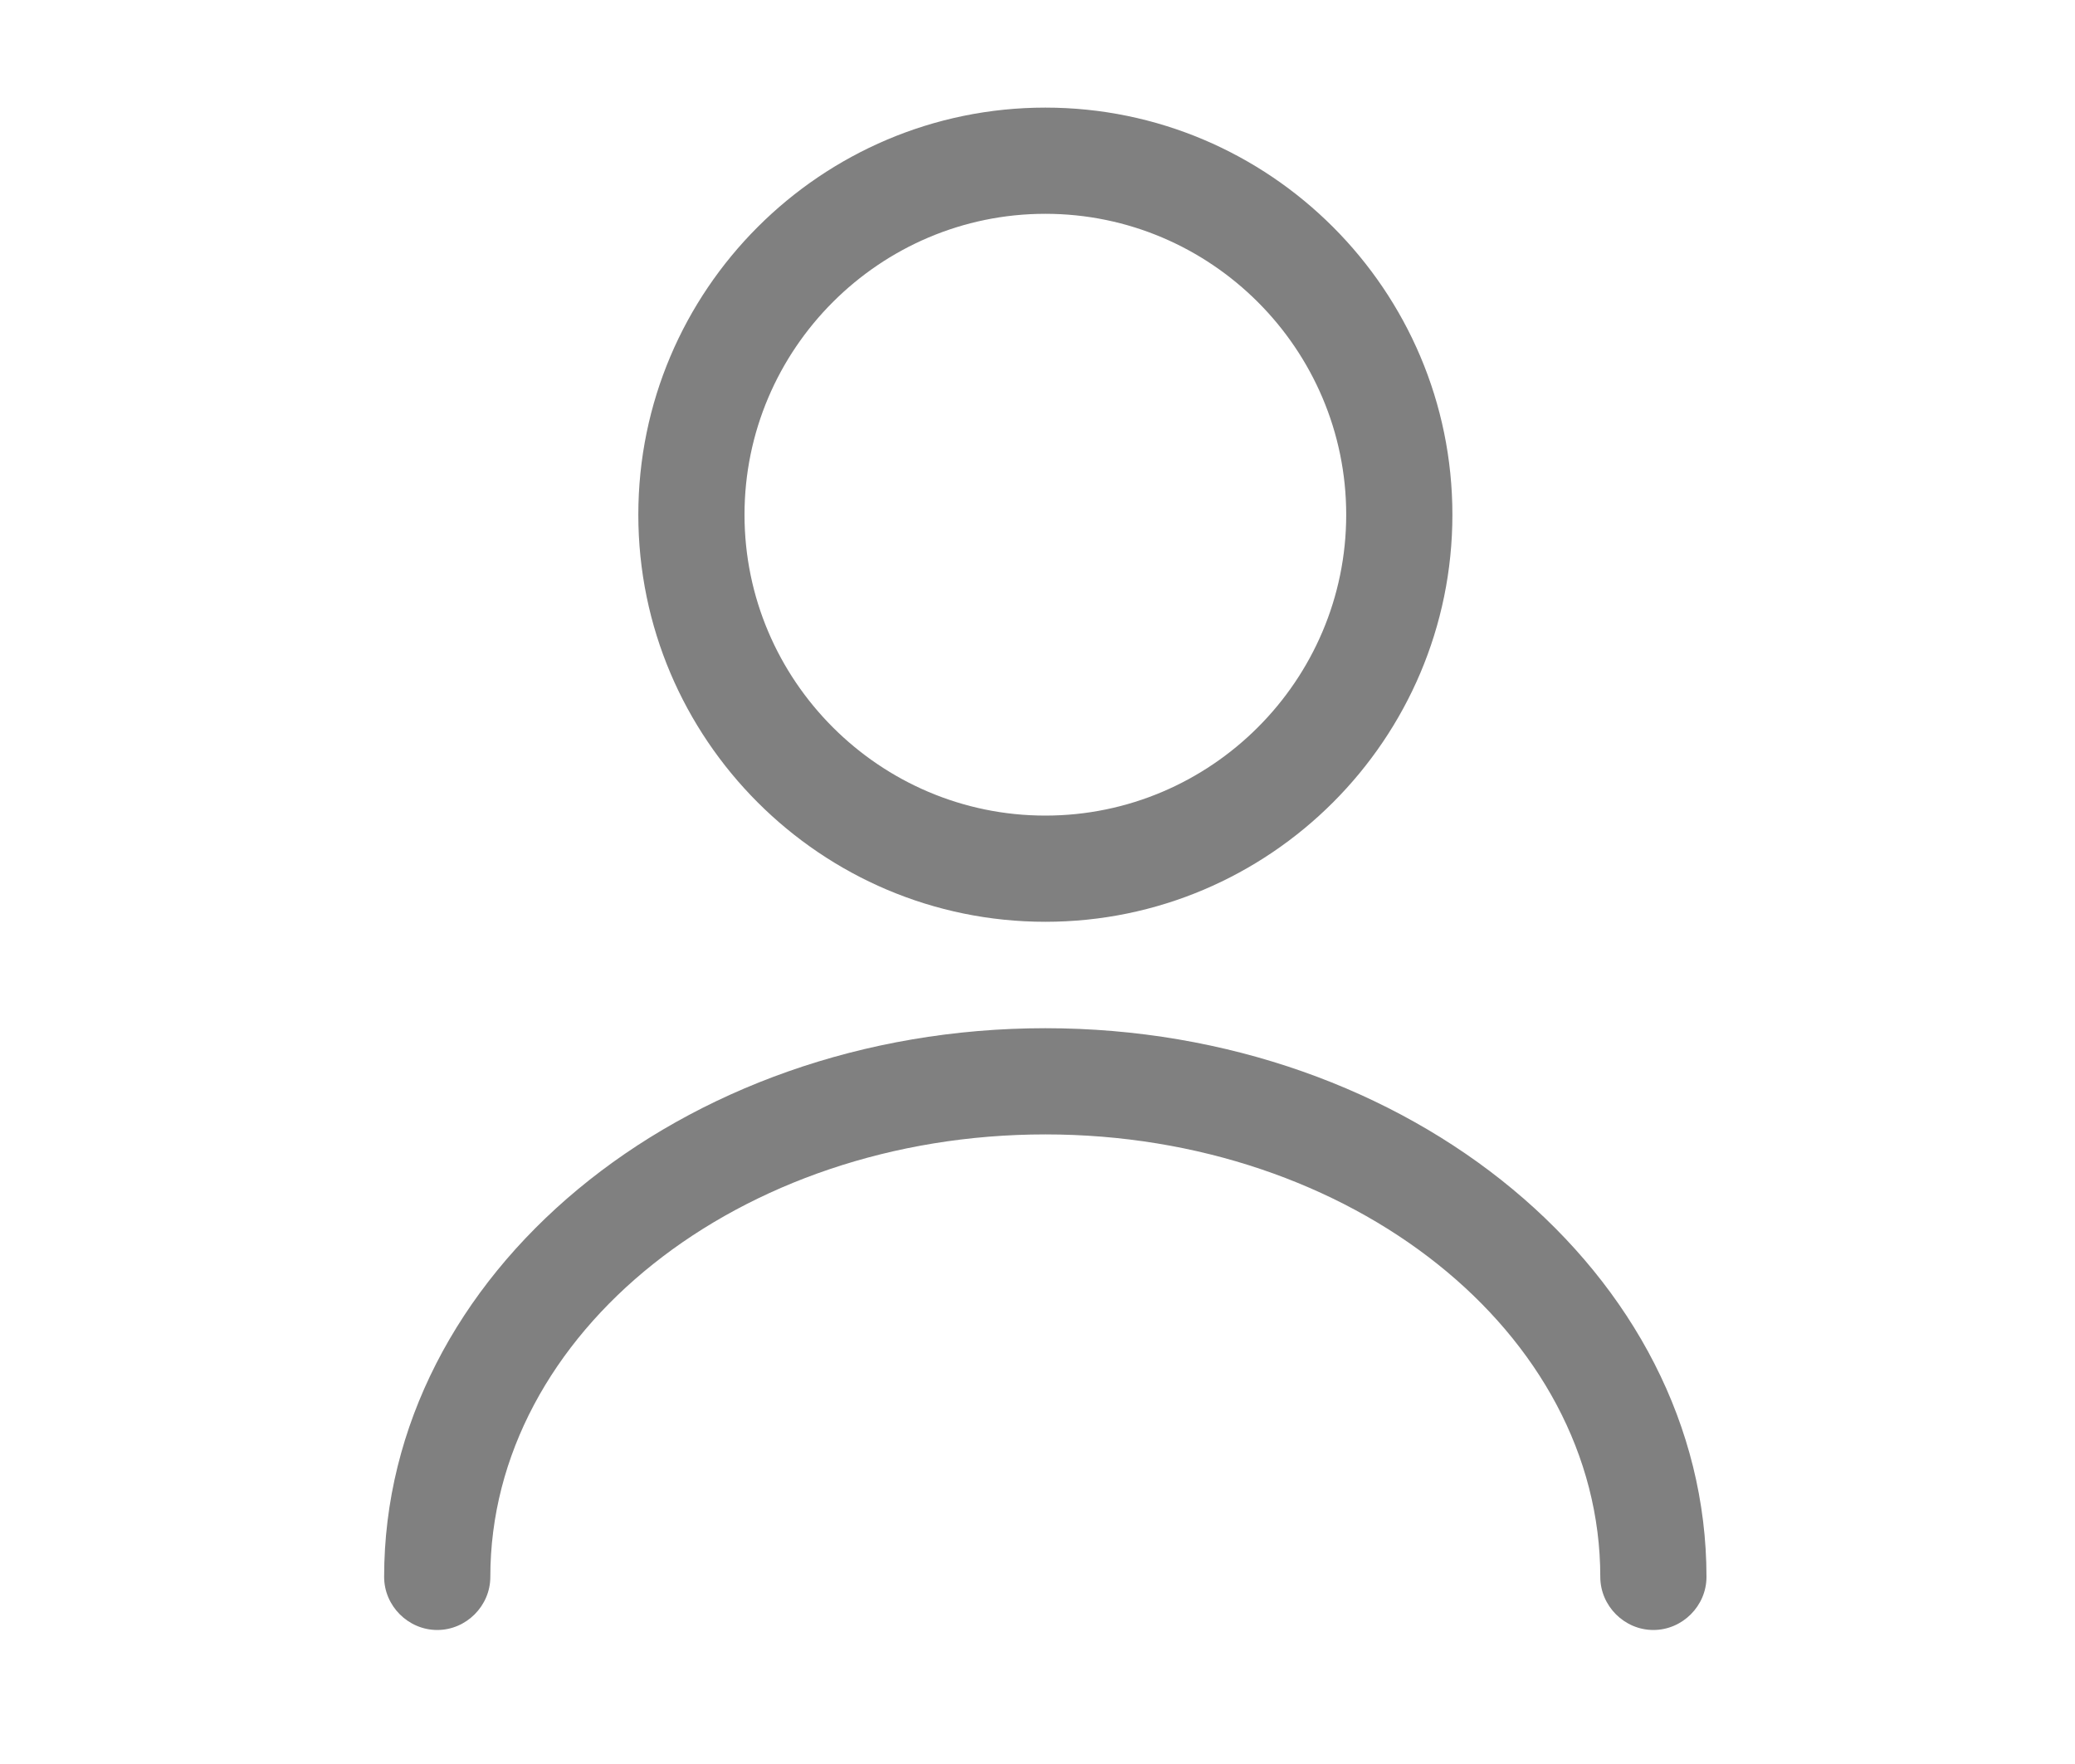 <svg width="40" height="34" viewBox="0 0 40 34" fill="none" xmlns="http://www.w3.org/2000/svg">
<path d="M20.151 17.767C15.826 17.767 12.305 14.246 12.305 9.921C12.305 5.595 15.826 2.074 20.151 2.074C24.477 2.074 27.998 5.595 27.998 9.921C27.998 14.246 24.477 17.767 20.151 17.767ZM20.151 4.121C16.958 4.121 14.352 6.727 14.352 9.921C14.352 13.114 16.958 15.72 20.151 15.72C23.345 15.72 25.951 13.114 25.951 9.921C25.951 6.727 23.345 4.121 20.151 4.121Z" fill="#808080"/>
<path d="M31.872 31.417C31.313 31.417 30.849 30.953 30.849 30.394C30.849 25.686 26.046 21.865 20.151 21.865C14.255 21.865 9.452 25.686 9.452 30.394C9.452 30.953 8.988 31.417 8.429 31.417C7.869 31.417 7.405 30.953 7.405 30.394C7.405 24.567 13.123 19.818 20.151 19.818C27.178 19.818 32.896 24.567 32.896 30.394C32.896 30.953 32.432 31.417 31.872 31.417Z" fill="#808080"/>
</svg>
